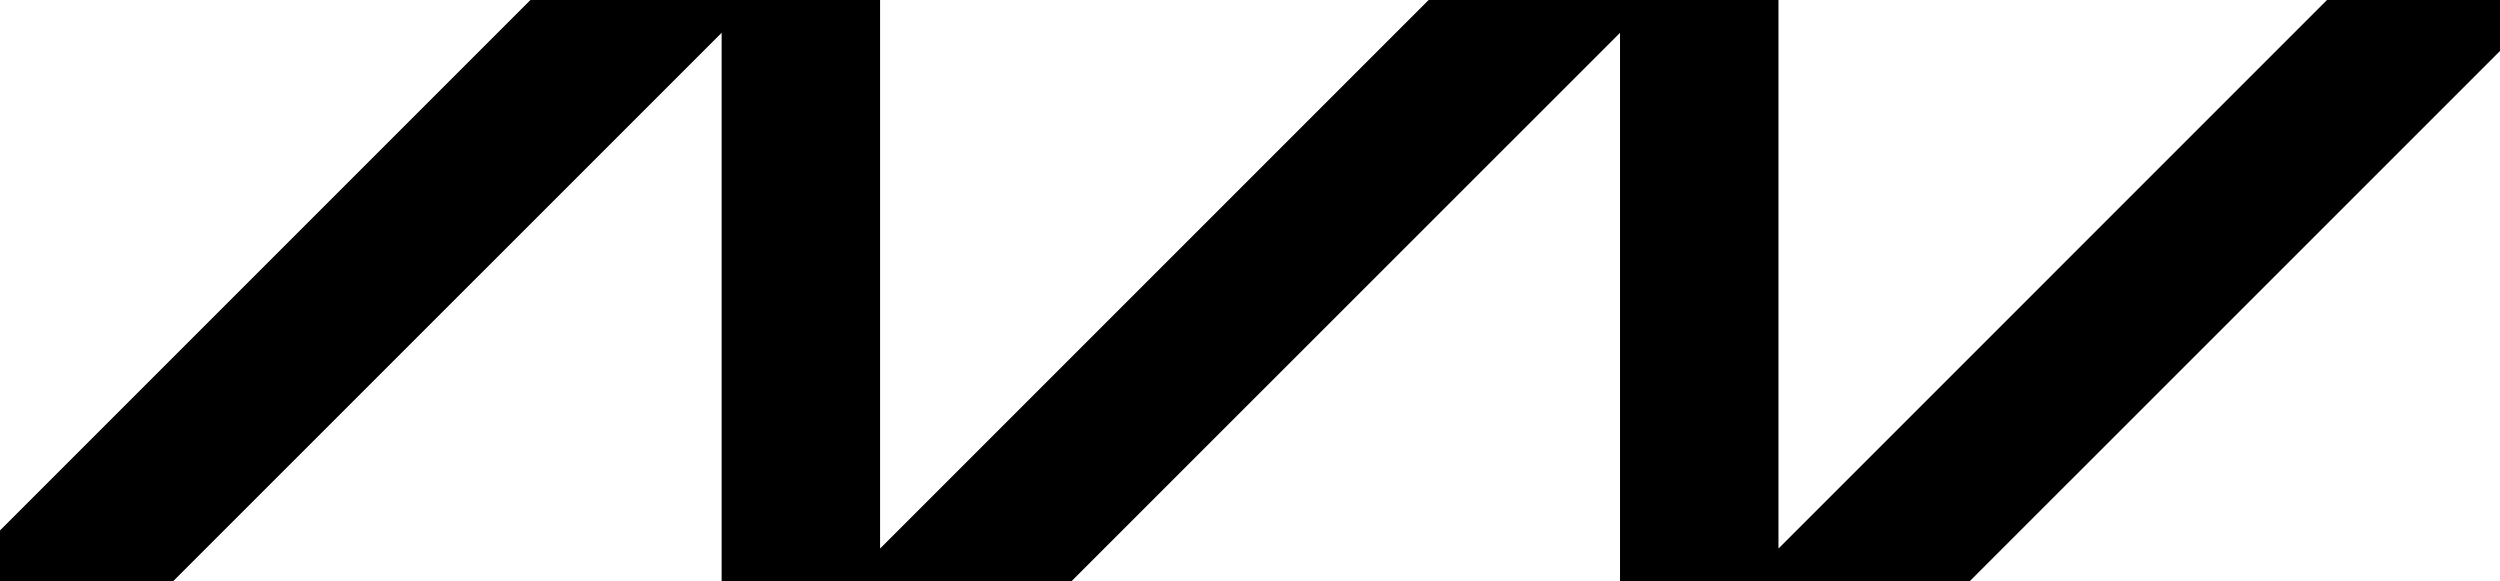 <?xml version="1.0" encoding="UTF-8"?>
<svg id="Layer_1" data-name="Layer 1" xmlns="http://www.w3.org/2000/svg" viewBox="0 0 512 119.06">
  <polygon points="512 0 512 10.44 403.37 119.06 331.78 119.06 331.78 6.72 219.41 119.06 147.79 119.06 147.79 6.72 35.43 119.06 0 119.06 0 108.63 108.63 0 180.24 0 180.24 112.34 292.59 0 364.23 0 364.23 112.34 476.57 0 512 0"/>
</svg>